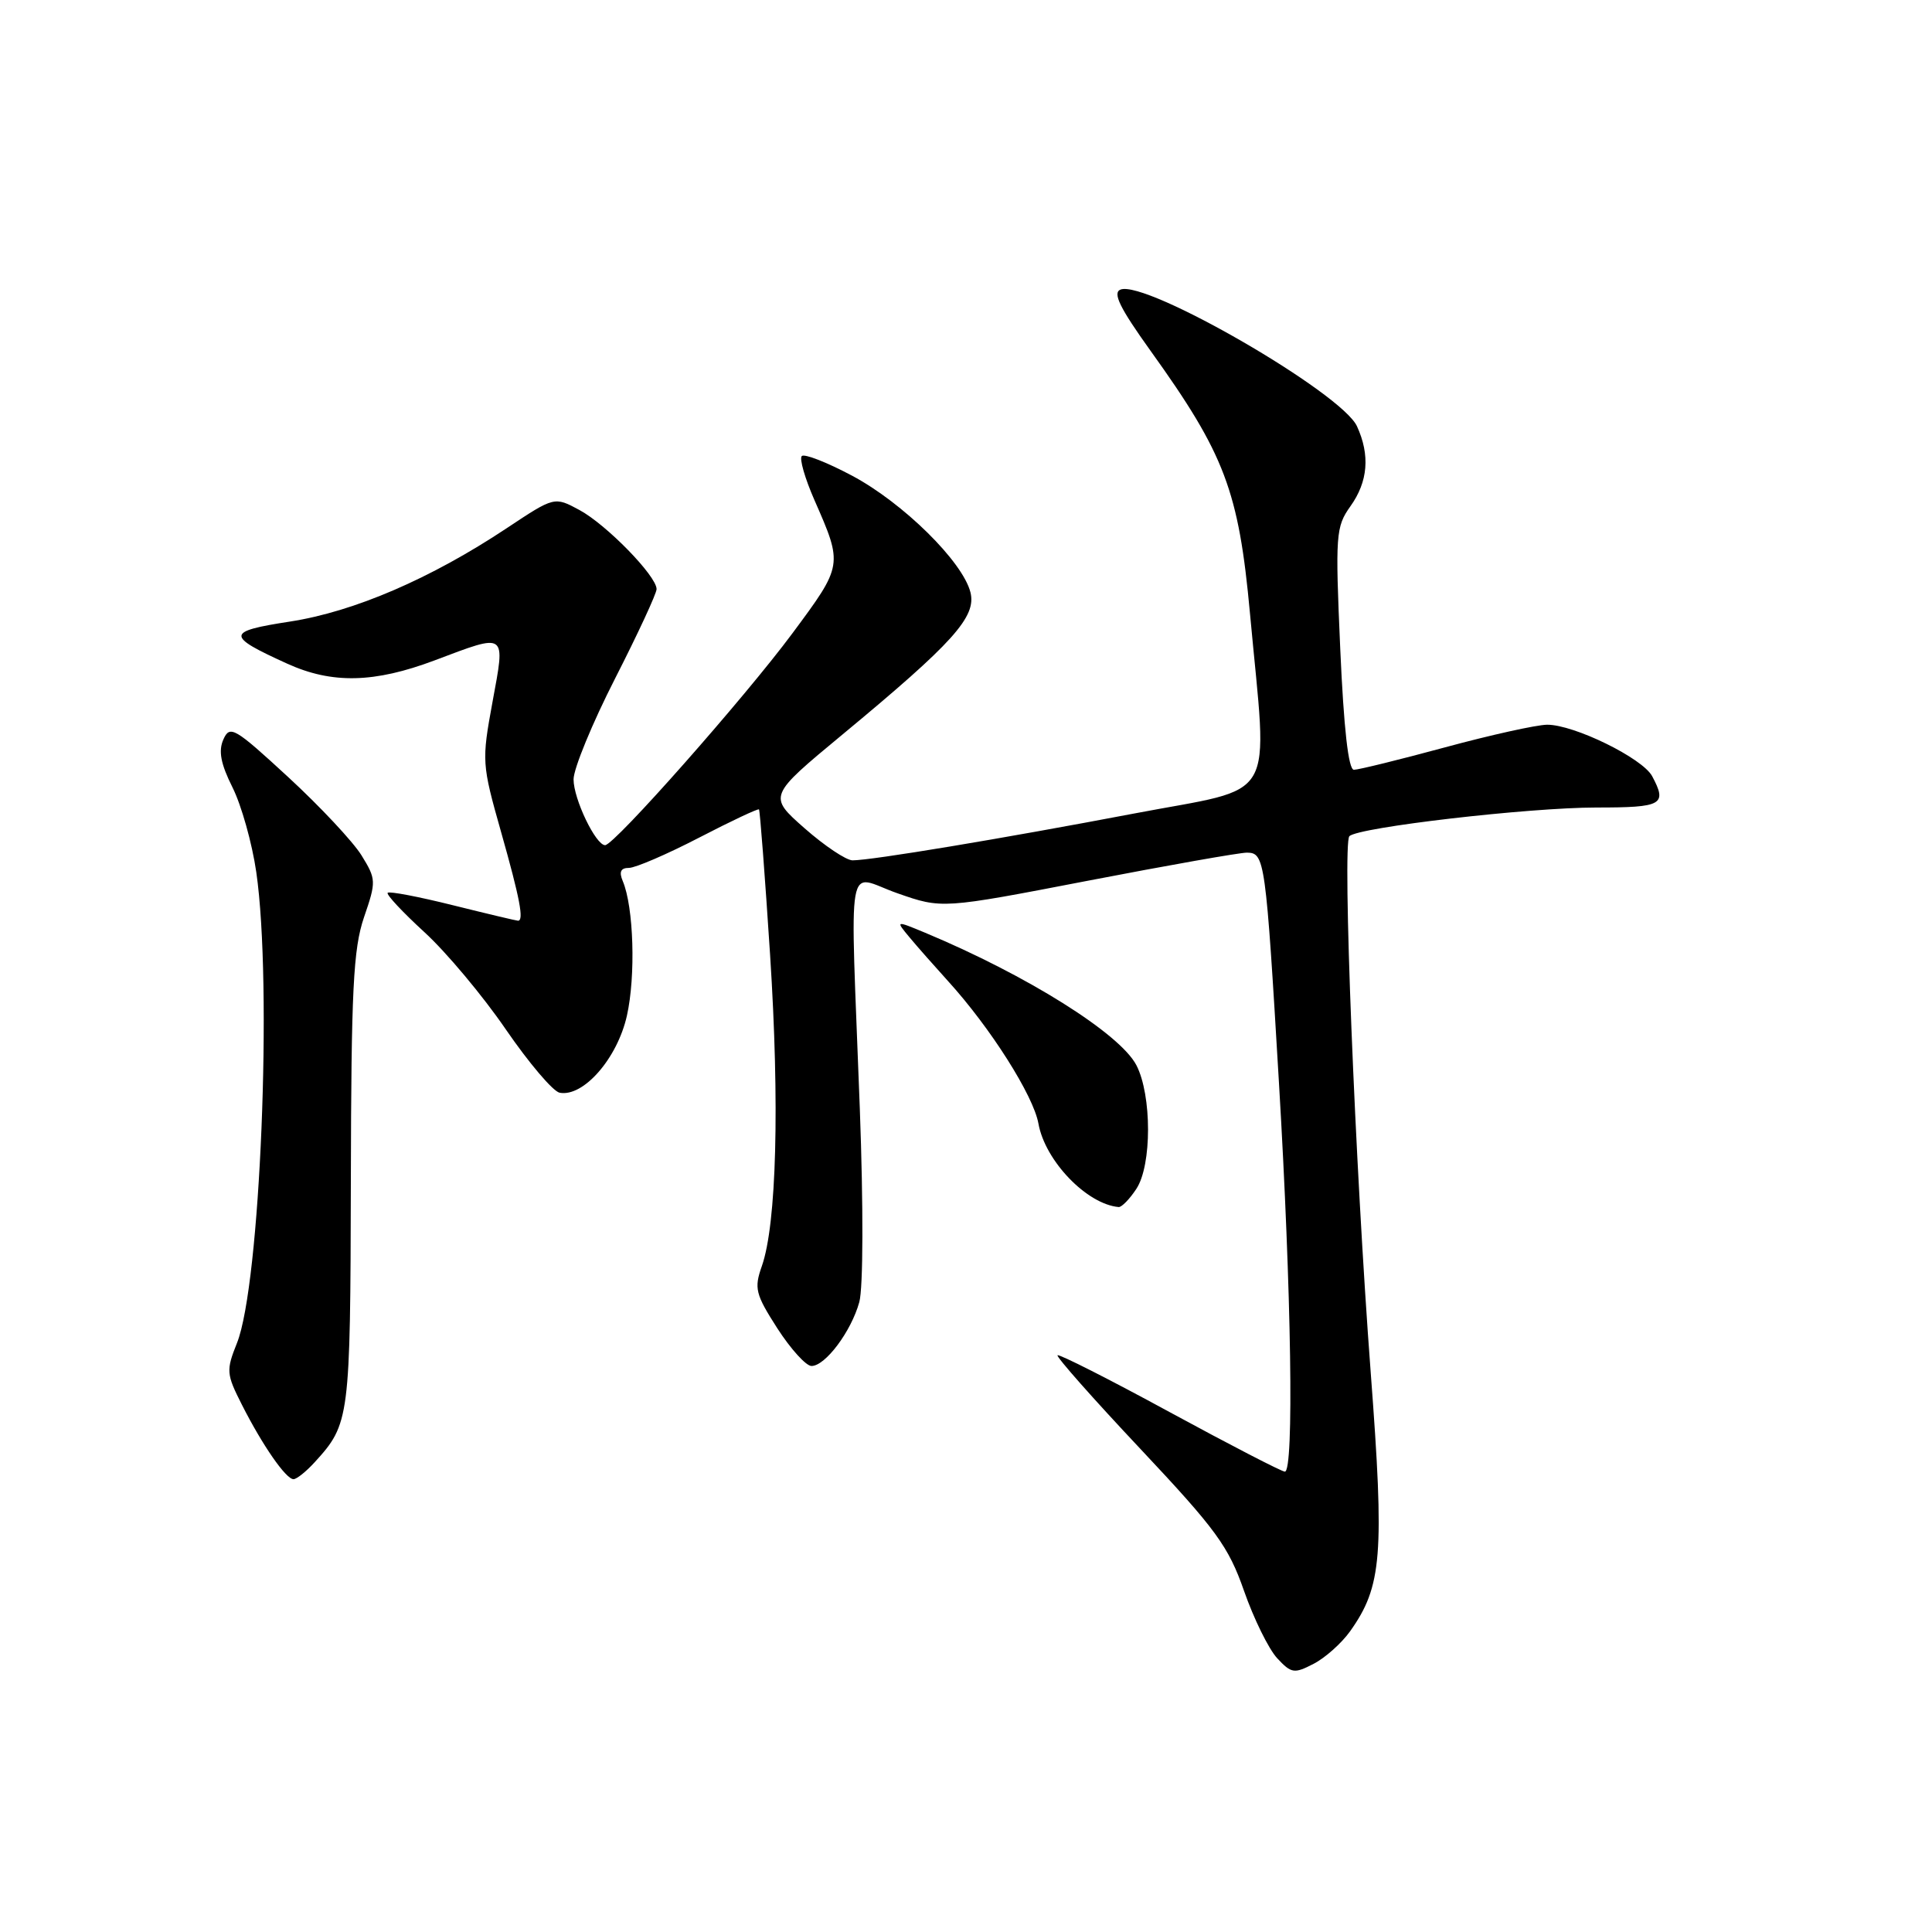 <?xml version="1.0" encoding="UTF-8" standalone="no"?>
<!DOCTYPE svg PUBLIC "-//W3C//DTD SVG 1.1//EN" "http://www.w3.org/Graphics/SVG/1.1/DTD/svg11.dtd" >
<svg xmlns="http://www.w3.org/2000/svg" xmlns:xlink="http://www.w3.org/1999/xlink" version="1.1" viewBox="0 0 256 256">
 <g >
 <path fill="currentColor"
d=" M 178.89 216.16 C 183.13 210.20 183.46 206.06 181.63 181.91 C 179.54 154.26 177.85 111.75 178.80 110.80 C 179.98 109.62 202.56 107.00 211.55 107.00 C 220.28 107.00 220.94 106.63 218.92 102.85 C 217.64 100.46 208.56 96.01 205.00 96.03 C 203.62 96.04 197.55 97.38 191.50 99.02 C 185.45 100.66 180.00 102.00 179.40 102.00 C 178.67 102.00 178.06 96.56 177.59 85.98 C 176.92 70.81 177.00 69.81 178.94 67.08 C 181.27 63.82 181.56 60.31 179.81 56.49 C 177.80 52.06 151.87 37.07 148.48 38.37 C 147.39 38.79 148.37 40.79 152.48 46.52 C 162.30 60.20 164.14 65.07 165.63 81.30 C 167.98 106.87 169.57 104.12 150.25 107.80 C 132.63 111.15 115.55 113.99 112.97 114.00 C 112.13 114.00 109.27 112.09 106.61 109.75 C 101.78 105.49 101.78 105.49 111.64 97.32 C 126.32 85.16 129.40 81.74 128.59 78.49 C 127.57 74.42 119.67 66.64 112.92 63.04 C 109.58 61.26 106.58 60.09 106.24 60.43 C 105.90 60.77 106.66 63.40 107.92 66.27 C 111.70 74.88 111.71 74.87 105.02 83.89 C 98.68 92.44 81.39 112.00 80.18 111.99 C 78.93 111.98 76.00 105.87 76.00 103.27 C 76.00 101.86 78.47 95.85 81.50 89.91 C 84.53 83.97 87.00 78.64 87.00 78.06 C 87.00 76.32 80.34 69.50 76.78 67.58 C 73.46 65.79 73.46 65.79 67.14 69.99 C 57.08 76.67 46.92 81.05 38.43 82.36 C 29.93 83.67 29.89 84.23 38.06 87.94 C 44.00 90.64 49.60 90.51 57.60 87.50 C 67.23 83.87 66.98 83.69 65.26 93.01 C 63.82 100.85 63.84 101.22 66.40 110.26 C 68.89 119.05 69.45 122.00 68.64 122.00 C 68.44 122.00 64.56 121.08 60.02 119.95 C 55.49 118.82 51.59 118.07 51.37 118.30 C 51.15 118.52 53.34 120.86 56.23 123.51 C 59.13 126.16 63.99 131.97 67.03 136.41 C 70.08 140.85 73.28 144.62 74.15 144.79 C 77.30 145.40 81.80 140.25 83.07 134.58 C 84.25 129.31 83.97 120.18 82.52 116.75 C 82.00 115.52 82.25 115.00 83.34 115.00 C 84.19 115.00 88.37 113.20 92.62 111.00 C 96.86 108.80 100.44 107.12 100.57 107.25 C 100.70 107.39 101.36 116.05 102.04 126.50 C 103.32 146.33 102.90 162.21 100.95 167.76 C 99.91 170.71 100.09 171.47 103.00 176.01 C 104.77 178.75 106.80 181.00 107.53 181.00 C 109.36 181.00 112.79 176.42 113.86 172.54 C 114.38 170.67 114.41 159.85 113.93 146.90 C 112.64 112.27 112.00 115.95 118.91 118.36 C 124.82 120.43 124.82 120.43 144.16 116.70 C 154.80 114.65 164.28 112.97 165.23 112.98 C 167.59 113.01 167.71 113.84 169.47 143.50 C 171.12 171.28 171.48 195.00 170.25 195.00 C 169.84 195.00 162.97 191.45 155.00 187.12 C 147.03 182.78 140.33 179.39 140.13 179.58 C 139.92 179.76 144.87 185.36 151.13 192.01 C 161.14 202.66 162.78 204.90 164.84 210.80 C 166.13 214.49 168.10 218.49 169.22 219.71 C 171.11 221.74 171.48 221.80 174.05 220.47 C 175.59 219.68 177.76 217.74 178.89 216.16 Z  M 41.70 193.75 C 46.34 188.66 46.42 188.03 46.49 156.50 C 46.54 131.09 46.81 125.74 48.23 121.55 C 49.87 116.78 49.85 116.50 47.89 113.32 C 46.77 111.52 42.41 106.86 38.19 102.97 C 31.06 96.40 30.46 96.05 29.60 97.98 C 28.92 99.50 29.24 101.20 30.81 104.34 C 31.99 106.70 33.41 111.75 33.96 115.57 C 36.12 130.51 34.49 170.24 31.40 177.96 C 29.95 181.59 29.98 182.05 32.06 186.15 C 34.78 191.52 37.89 196.00 38.89 196.00 C 39.31 196.00 40.57 194.99 41.70 193.75 Z  M 150.58 157.52 C 152.64 154.38 152.63 145.13 150.58 141.15 C 148.41 136.96 136.07 129.22 122.58 123.59 C 118.65 121.96 118.65 121.96 120.54 124.23 C 121.58 125.48 123.87 128.07 125.62 130.00 C 131.24 136.18 136.94 145.17 137.60 148.89 C 138.48 153.82 144.01 159.57 148.23 159.94 C 148.63 159.97 149.69 158.88 150.58 157.52 Z "/>
</g>
</svg>